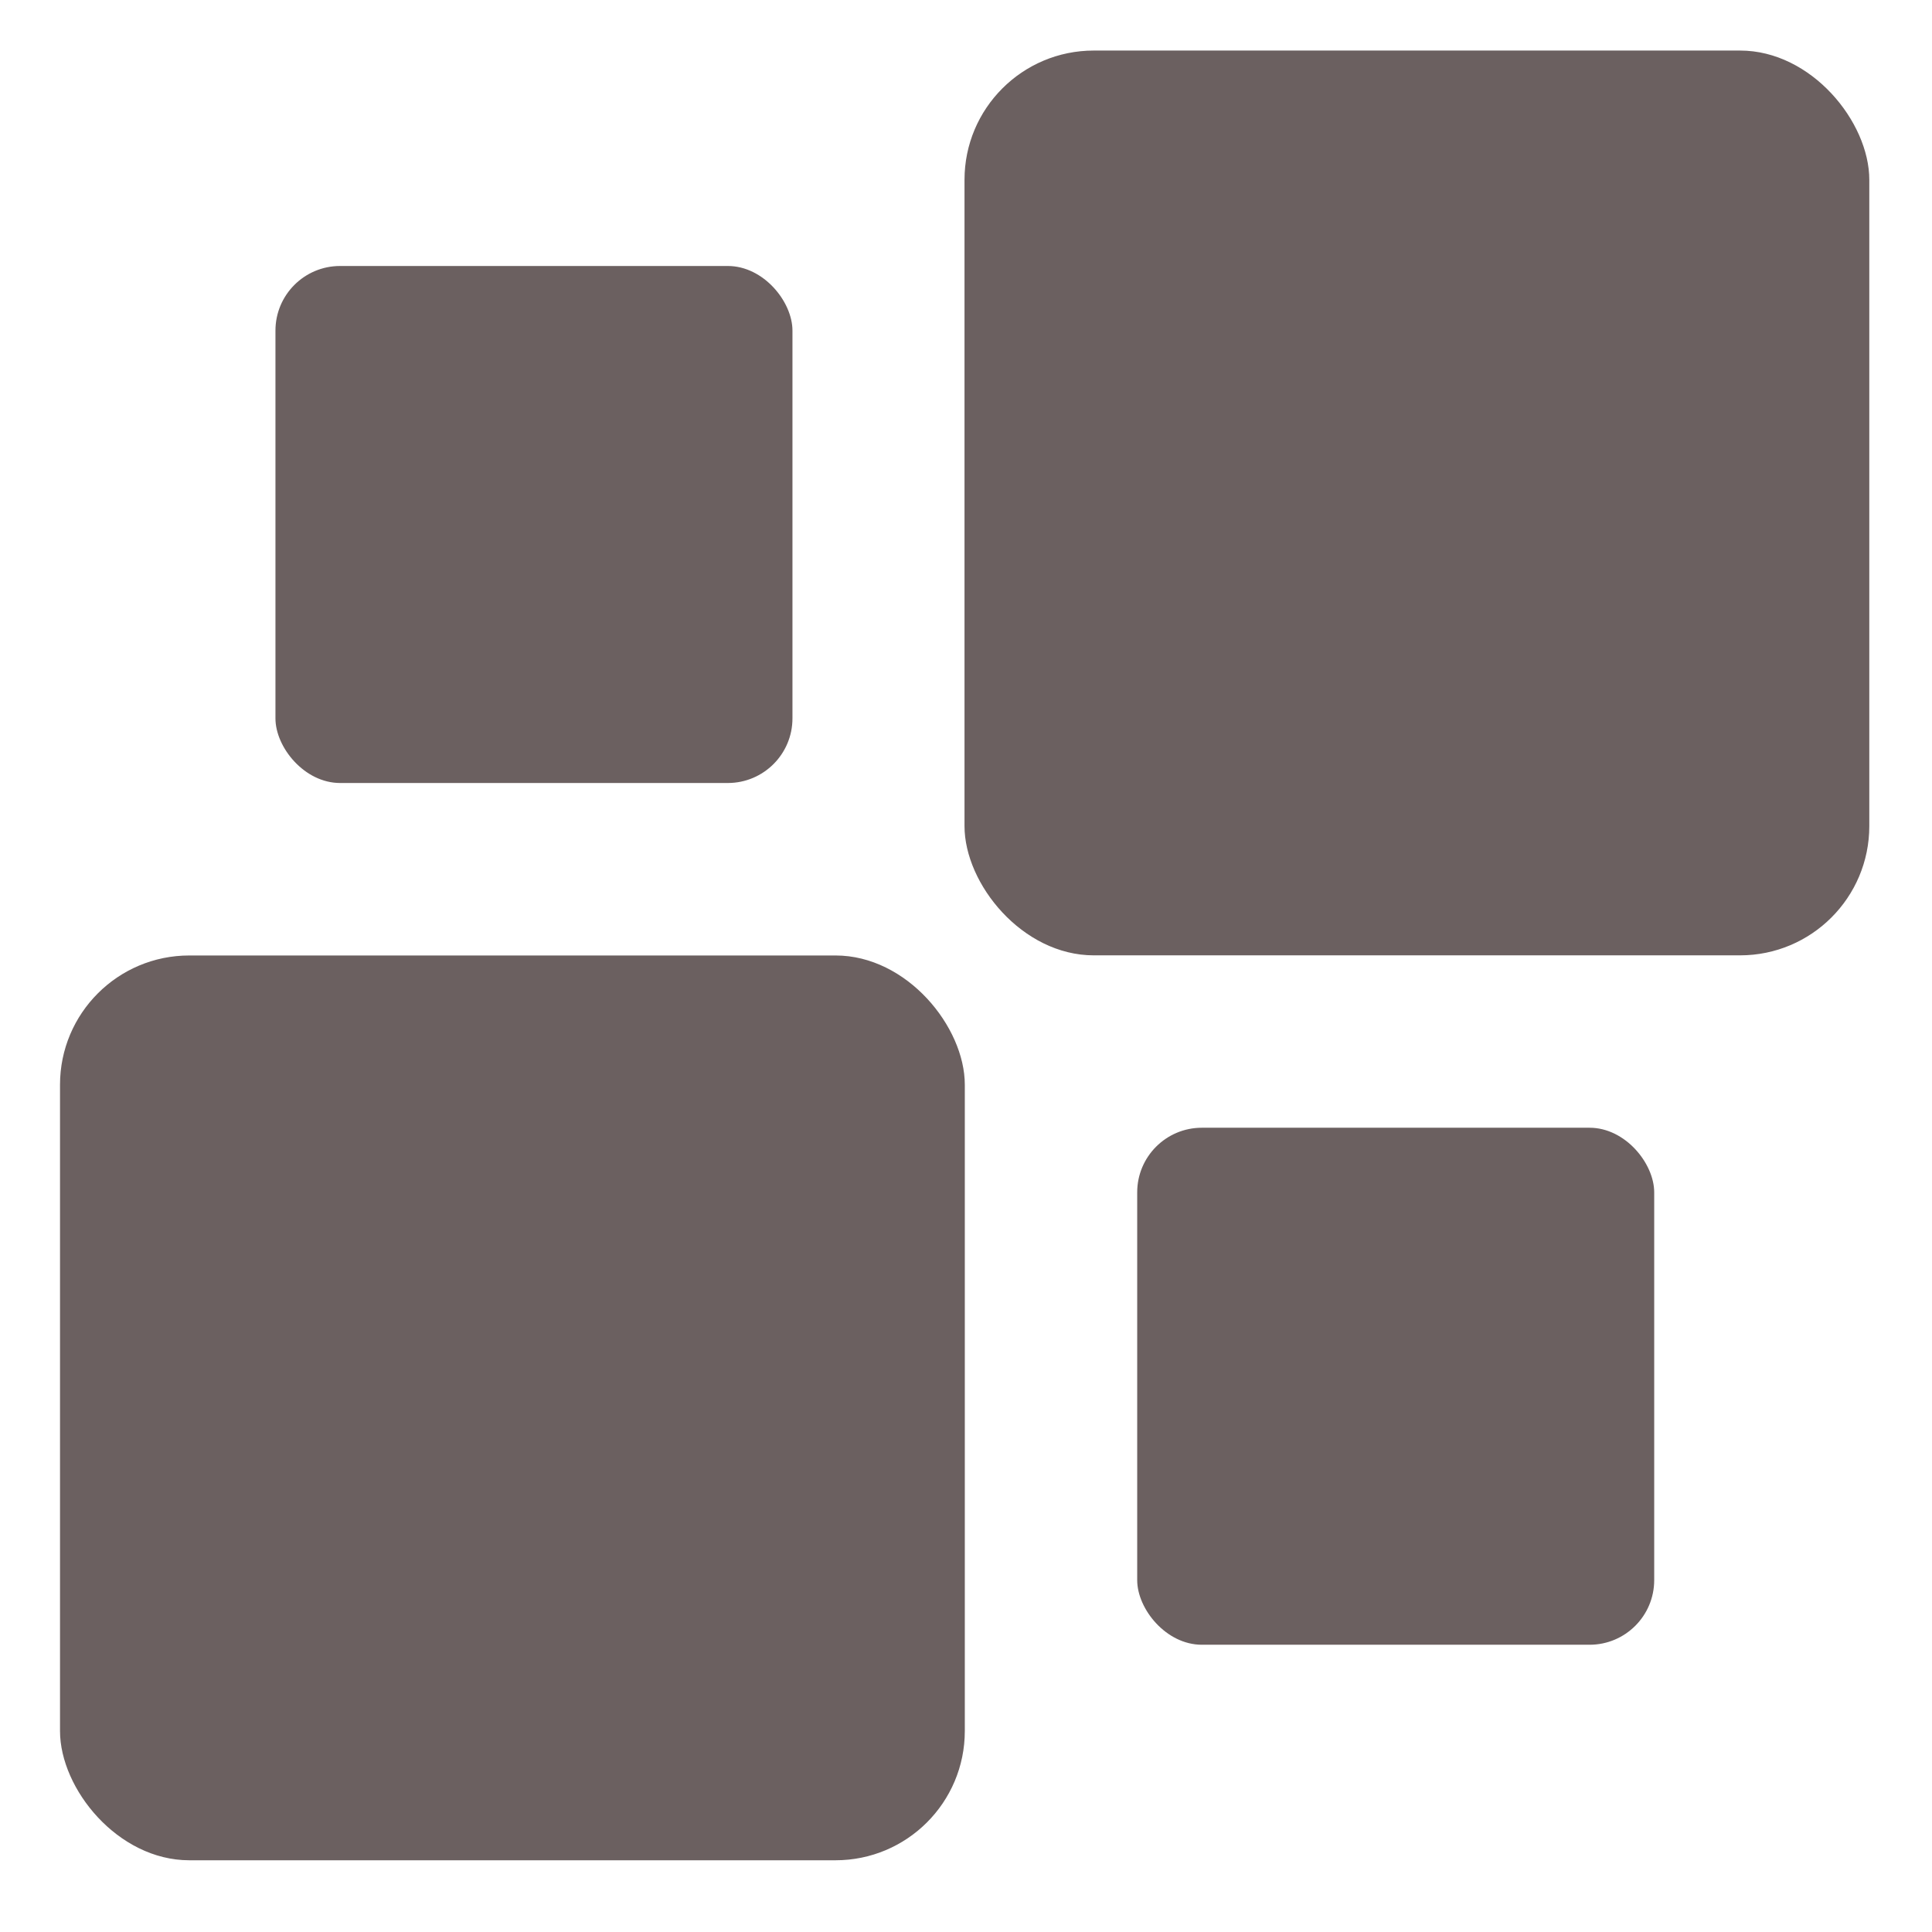 <svg xmlns="http://www.w3.org/2000/svg" width="16" height="16" version="1.1">
 <g transform="translate(0,-32)">
  <g transform="translate(1.2397766e-5,0.5)">
   <g style="fill:#6b6060" transform="matrix(0.354,0,0,0.354,-3.928,-53.321)">
    <rect width="21.167" height="21.167" x="12.5" y="261.96" rx="3.024" ry="3.024" style="fill:#6b6060"/>
    <rect width="21.167" height="21.167" x="33.66" y="240.79" rx="3.024" ry="3.024" style="fill:#6b6060"/>
    <rect width="12.095" height="12.095" x="17.54" y="245.83" rx="1.512" ry="1.512" style="fill:#6b6060"/>
    <rect width="12.095" height="12.095" x="37.7" y="265.99" rx="1.512" ry="1.512" style="fill:#6b6060"/>
   </g>
  </g>
 </g>
</svg>
